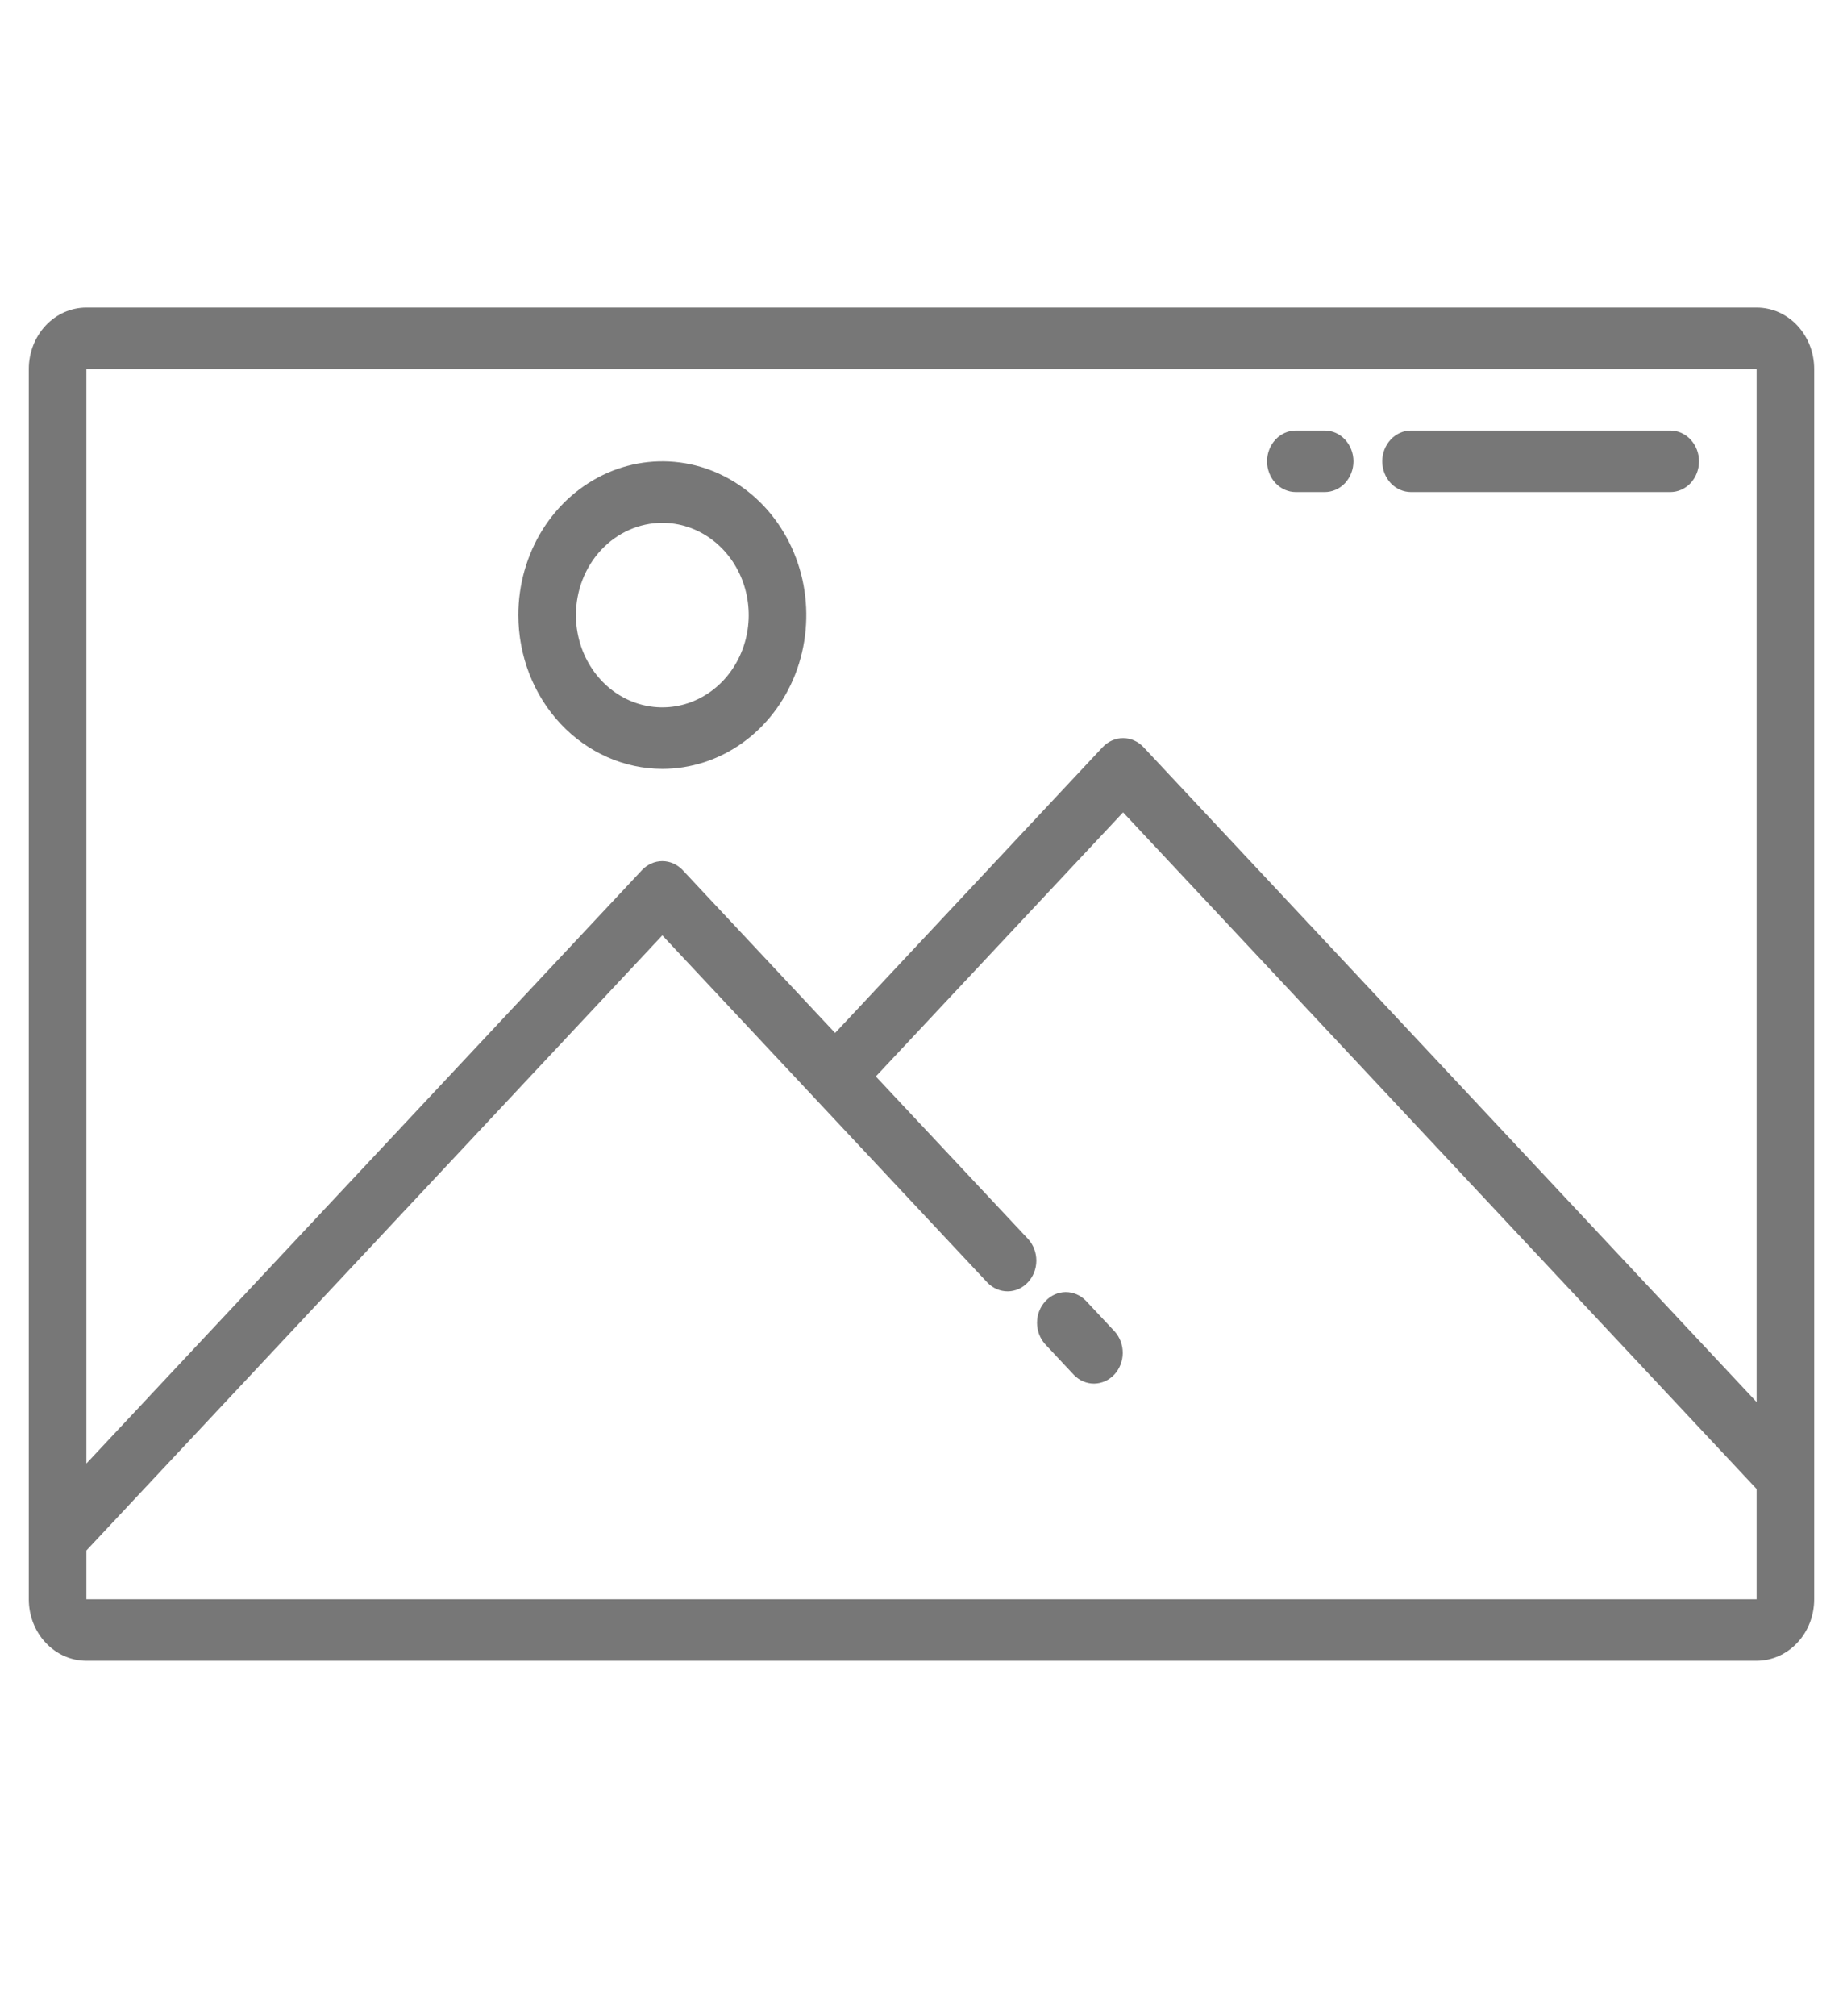 <svg width="32" height="35" viewBox="0 0 32 35" fill="none" xmlns="http://www.w3.org/2000/svg">
<path d="M30.5 5.339H1.5C1.235 5.339 0.98 5.451 0.793 5.651C0.605 5.852 0.5 6.123 0.5 6.406V27.761C0.5 28.044 0.605 28.316 0.793 28.516C0.98 28.716 1.235 28.829 1.5 28.829H30.5C30.765 28.829 31.02 28.716 31.207 28.516C31.395 28.316 31.5 28.044 31.5 27.761V6.406C31.5 6.123 31.395 5.852 31.207 5.651C31.02 5.451 30.765 5.339 30.5 5.339ZM30.5 6.406V24.338L19.854 12.969C19.76 12.869 19.633 12.813 19.5 12.813C19.367 12.813 19.24 12.869 19.146 12.969L14.5 17.931L11.854 15.105C11.76 15.005 11.633 14.948 11.5 14.948C11.367 14.948 11.24 15.005 11.146 15.105L1.5 25.405V6.406H30.5ZM1.5 27.761V26.915L11.5 16.237L17.146 22.266C17.241 22.363 17.367 22.417 17.498 22.416C17.629 22.415 17.755 22.359 17.847 22.26C17.94 22.161 17.993 22.027 17.994 21.887C17.995 21.747 17.945 21.612 17.854 21.511L15.207 18.686L19.5 14.102L30.5 25.847V27.761H1.5Z" fill="#777777"/>
<path d="M18.854 22.579C18.759 22.482 18.633 22.428 18.502 22.429C18.371 22.43 18.245 22.487 18.153 22.586C18.06 22.684 18.007 22.818 18.006 22.958C18.005 23.098 18.056 23.233 18.147 23.334L18.647 23.868C18.741 23.965 18.867 24.019 18.998 24.018C19.129 24.016 19.255 23.96 19.348 23.861C19.44 23.762 19.493 23.628 19.494 23.488C19.495 23.349 19.445 23.214 19.354 23.113L18.854 22.579Z" fill="#777777"/>
<path d="M11.5 13.347C11.995 13.347 12.478 13.19 12.889 12.897C13.3 12.604 13.62 12.187 13.81 11.699C13.999 11.211 14.048 10.674 13.952 10.157C13.855 9.639 13.617 9.163 13.268 8.79C12.918 8.417 12.473 8.162 11.988 8.059C11.503 7.956 11 8.009 10.543 8.211C10.086 8.413 9.696 8.755 9.421 9.194C9.147 9.633 9 10.149 9 10.677C9.001 11.385 9.264 12.064 9.733 12.564C10.202 13.064 10.837 13.346 11.5 13.347ZM11.5 9.076C11.797 9.076 12.087 9.17 12.333 9.346C12.58 9.522 12.772 9.772 12.886 10.065C12.999 10.357 13.029 10.679 12.971 10.99C12.913 11.301 12.77 11.586 12.561 11.81C12.351 12.034 12.084 12.186 11.793 12.248C11.502 12.31 11.2 12.278 10.926 12.157C10.652 12.036 10.418 11.831 10.253 11.567C10.088 11.304 10 10.994 10 10.677C10 10.253 10.158 9.845 10.439 9.545C10.721 9.245 11.102 9.076 11.5 9.076Z" fill="#777777"/>
<path d="M22.5 8.542H23C23.133 8.542 23.26 8.486 23.354 8.386C23.447 8.285 23.5 8.15 23.5 8.008C23.5 7.866 23.447 7.731 23.354 7.631C23.26 7.53 23.133 7.474 23 7.474H22.5C22.367 7.474 22.24 7.53 22.146 7.631C22.053 7.731 22 7.866 22 8.008C22 8.15 22.053 8.285 22.146 8.386C22.24 8.486 22.367 8.542 22.5 8.542Z" fill="#777777"/>
<path d="M24.5 8.542H29C29.133 8.542 29.26 8.486 29.354 8.386C29.447 8.285 29.5 8.15 29.5 8.008C29.5 7.866 29.447 7.731 29.354 7.631C29.26 7.53 29.133 7.474 29 7.474H24.5C24.367 7.474 24.24 7.53 24.146 7.631C24.053 7.731 24 7.866 24 8.008C24 8.15 24.053 8.285 24.146 8.386C24.24 8.486 24.367 8.542 24.5 8.542Z" fill="#777777"/>
</svg>
